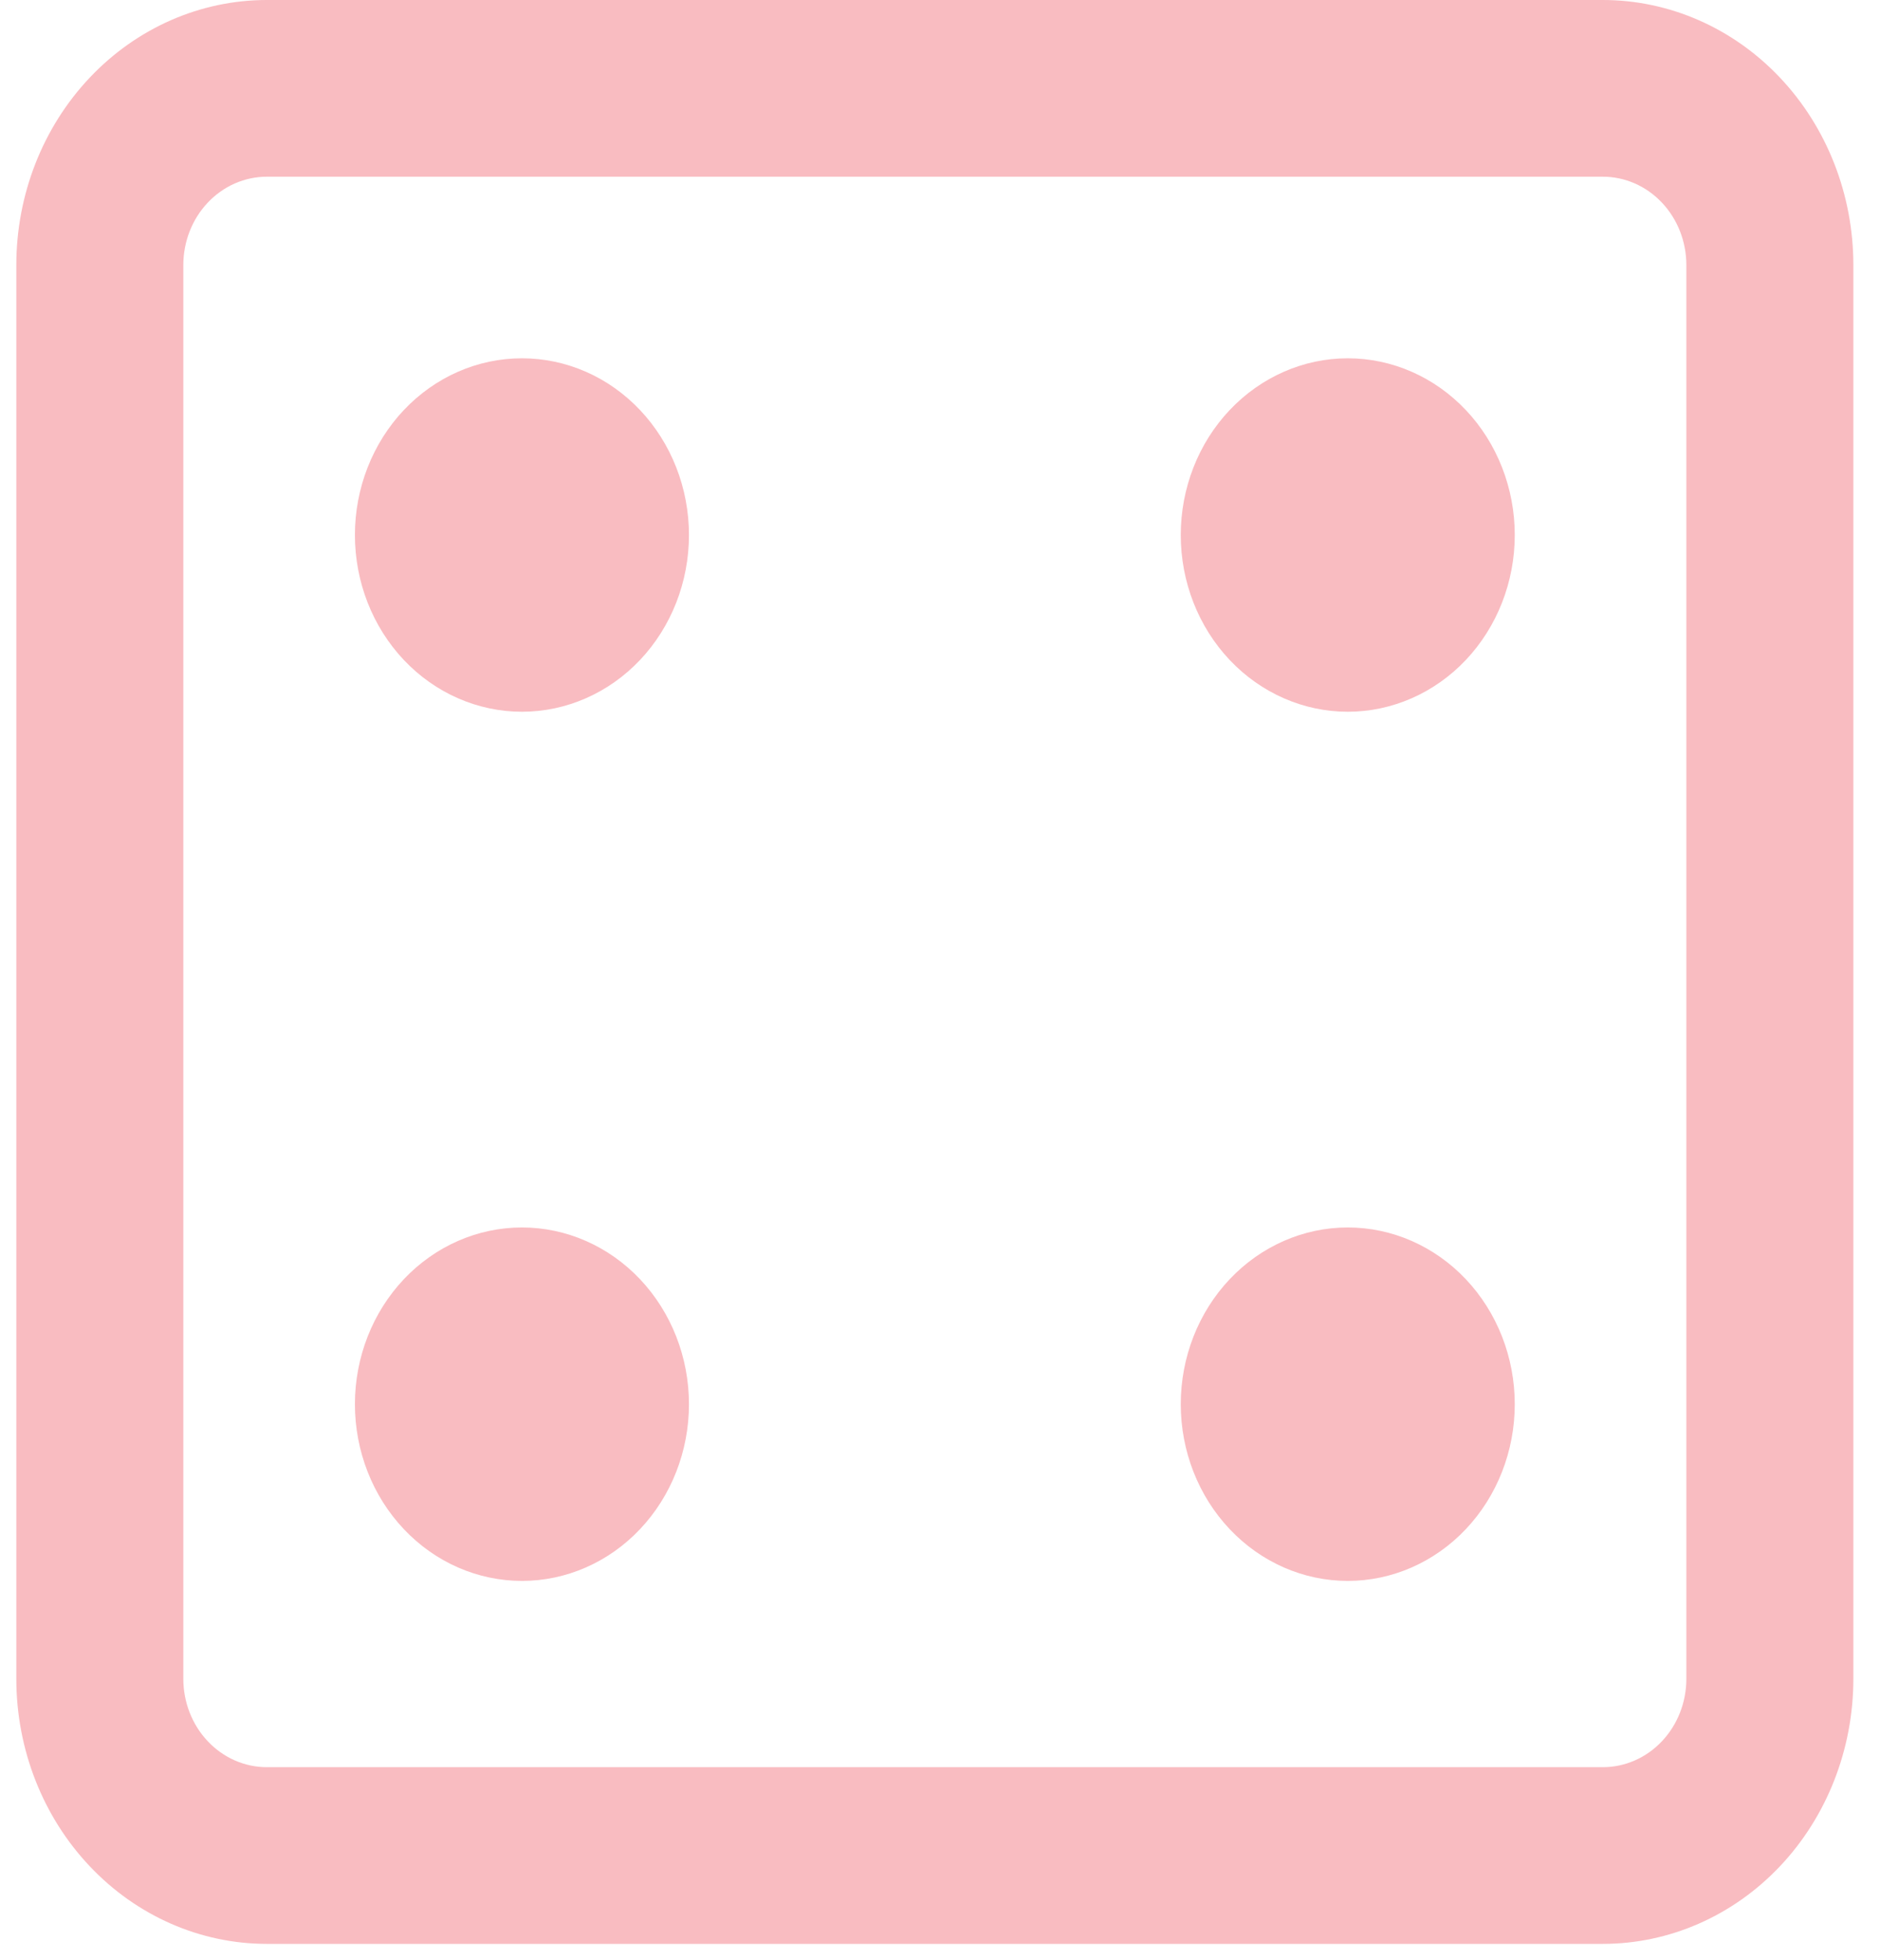 <svg width="47" height="49" viewBox="0 0 47 49" fill="none" xmlns="http://www.w3.org/2000/svg">
<path d="M33.694 8.956C32.587 8.956 31.525 9.422 30.742 10.25C29.959 11.078 29.519 12.202 29.519 13.373C29.519 14.545 29.959 15.668 30.742 16.497C31.525 17.325 32.587 17.791 33.694 17.791C34.801 17.791 35.863 17.325 36.646 16.497C37.429 15.668 37.869 14.545 37.869 13.373C37.869 12.202 37.429 11.078 36.646 10.25C35.863 9.422 34.801 8.956 33.694 8.956ZM29.519 35.1C29.519 33.928 29.959 32.805 30.742 31.976C31.525 31.148 32.587 30.682 33.694 30.682C34.801 30.682 35.863 31.148 36.646 31.976C37.429 32.805 37.869 33.928 37.869 35.1C37.869 36.271 37.429 37.395 36.646 38.223C35.863 39.052 34.801 39.517 33.694 39.517C32.587 39.517 31.525 39.052 30.742 38.223C29.959 37.395 29.519 36.271 29.519 35.1ZM13.049 30.682C11.941 30.682 10.879 31.148 10.096 31.976C9.313 32.805 8.873 33.928 8.873 35.1C8.873 36.271 9.313 37.395 10.096 38.223C10.879 39.052 11.941 39.517 13.049 39.517C14.156 39.517 15.218 39.052 16.001 38.223C16.784 37.395 17.224 36.271 17.224 35.1C17.224 33.928 16.784 32.805 16.001 31.976C15.218 31.148 14.156 30.682 13.049 30.682ZM8.873 13.373C8.873 12.793 8.981 12.219 9.191 11.683C9.401 11.147 9.709 10.66 10.096 10.25C10.484 9.84 10.944 9.514 11.451 9.292C11.957 9.07 12.5 8.956 13.049 8.956C13.597 8.956 14.14 9.07 14.646 9.292C15.153 9.514 15.613 9.84 16.001 10.25C16.388 10.66 16.696 11.147 16.906 11.683C17.116 12.219 17.224 12.793 17.224 13.373C17.224 14.545 16.784 15.668 16.001 16.497C15.218 17.325 14.156 17.791 13.049 17.791C11.941 17.791 10.879 17.325 10.096 16.497C9.313 15.668 8.873 14.545 8.873 13.373Z" fill="#F9BCC1"/>
<path fill-rule="evenodd" clip-rule="evenodd" d="M6.671 0C5.01 0 3.417 0.698 2.243 1.941C1.068 3.183 0.408 4.869 0.408 6.626V41.964C0.408 43.721 1.068 45.407 2.243 46.649C3.417 47.892 5.01 48.59 6.671 48.59H40.071C41.732 48.59 43.325 47.892 44.5 46.649C45.674 45.407 46.334 43.721 46.334 41.964V6.626C46.334 4.869 45.674 3.183 44.5 1.941C43.325 0.698 41.732 0 40.071 0H6.671ZM40.071 4.417H6.671C6.117 4.417 5.586 4.65 5.195 5.064C4.803 5.478 4.583 6.04 4.583 6.626V41.964C4.583 42.55 4.803 43.112 5.195 43.526C5.586 43.94 6.117 44.173 6.671 44.173H40.071C40.625 44.173 41.156 43.94 41.547 43.526C41.939 43.112 42.159 42.55 42.159 41.964V6.626C42.159 6.04 41.939 5.478 41.547 5.064C41.156 4.65 40.625 4.417 40.071 4.417Z" fill="#F9BCC1"/>
</svg>
